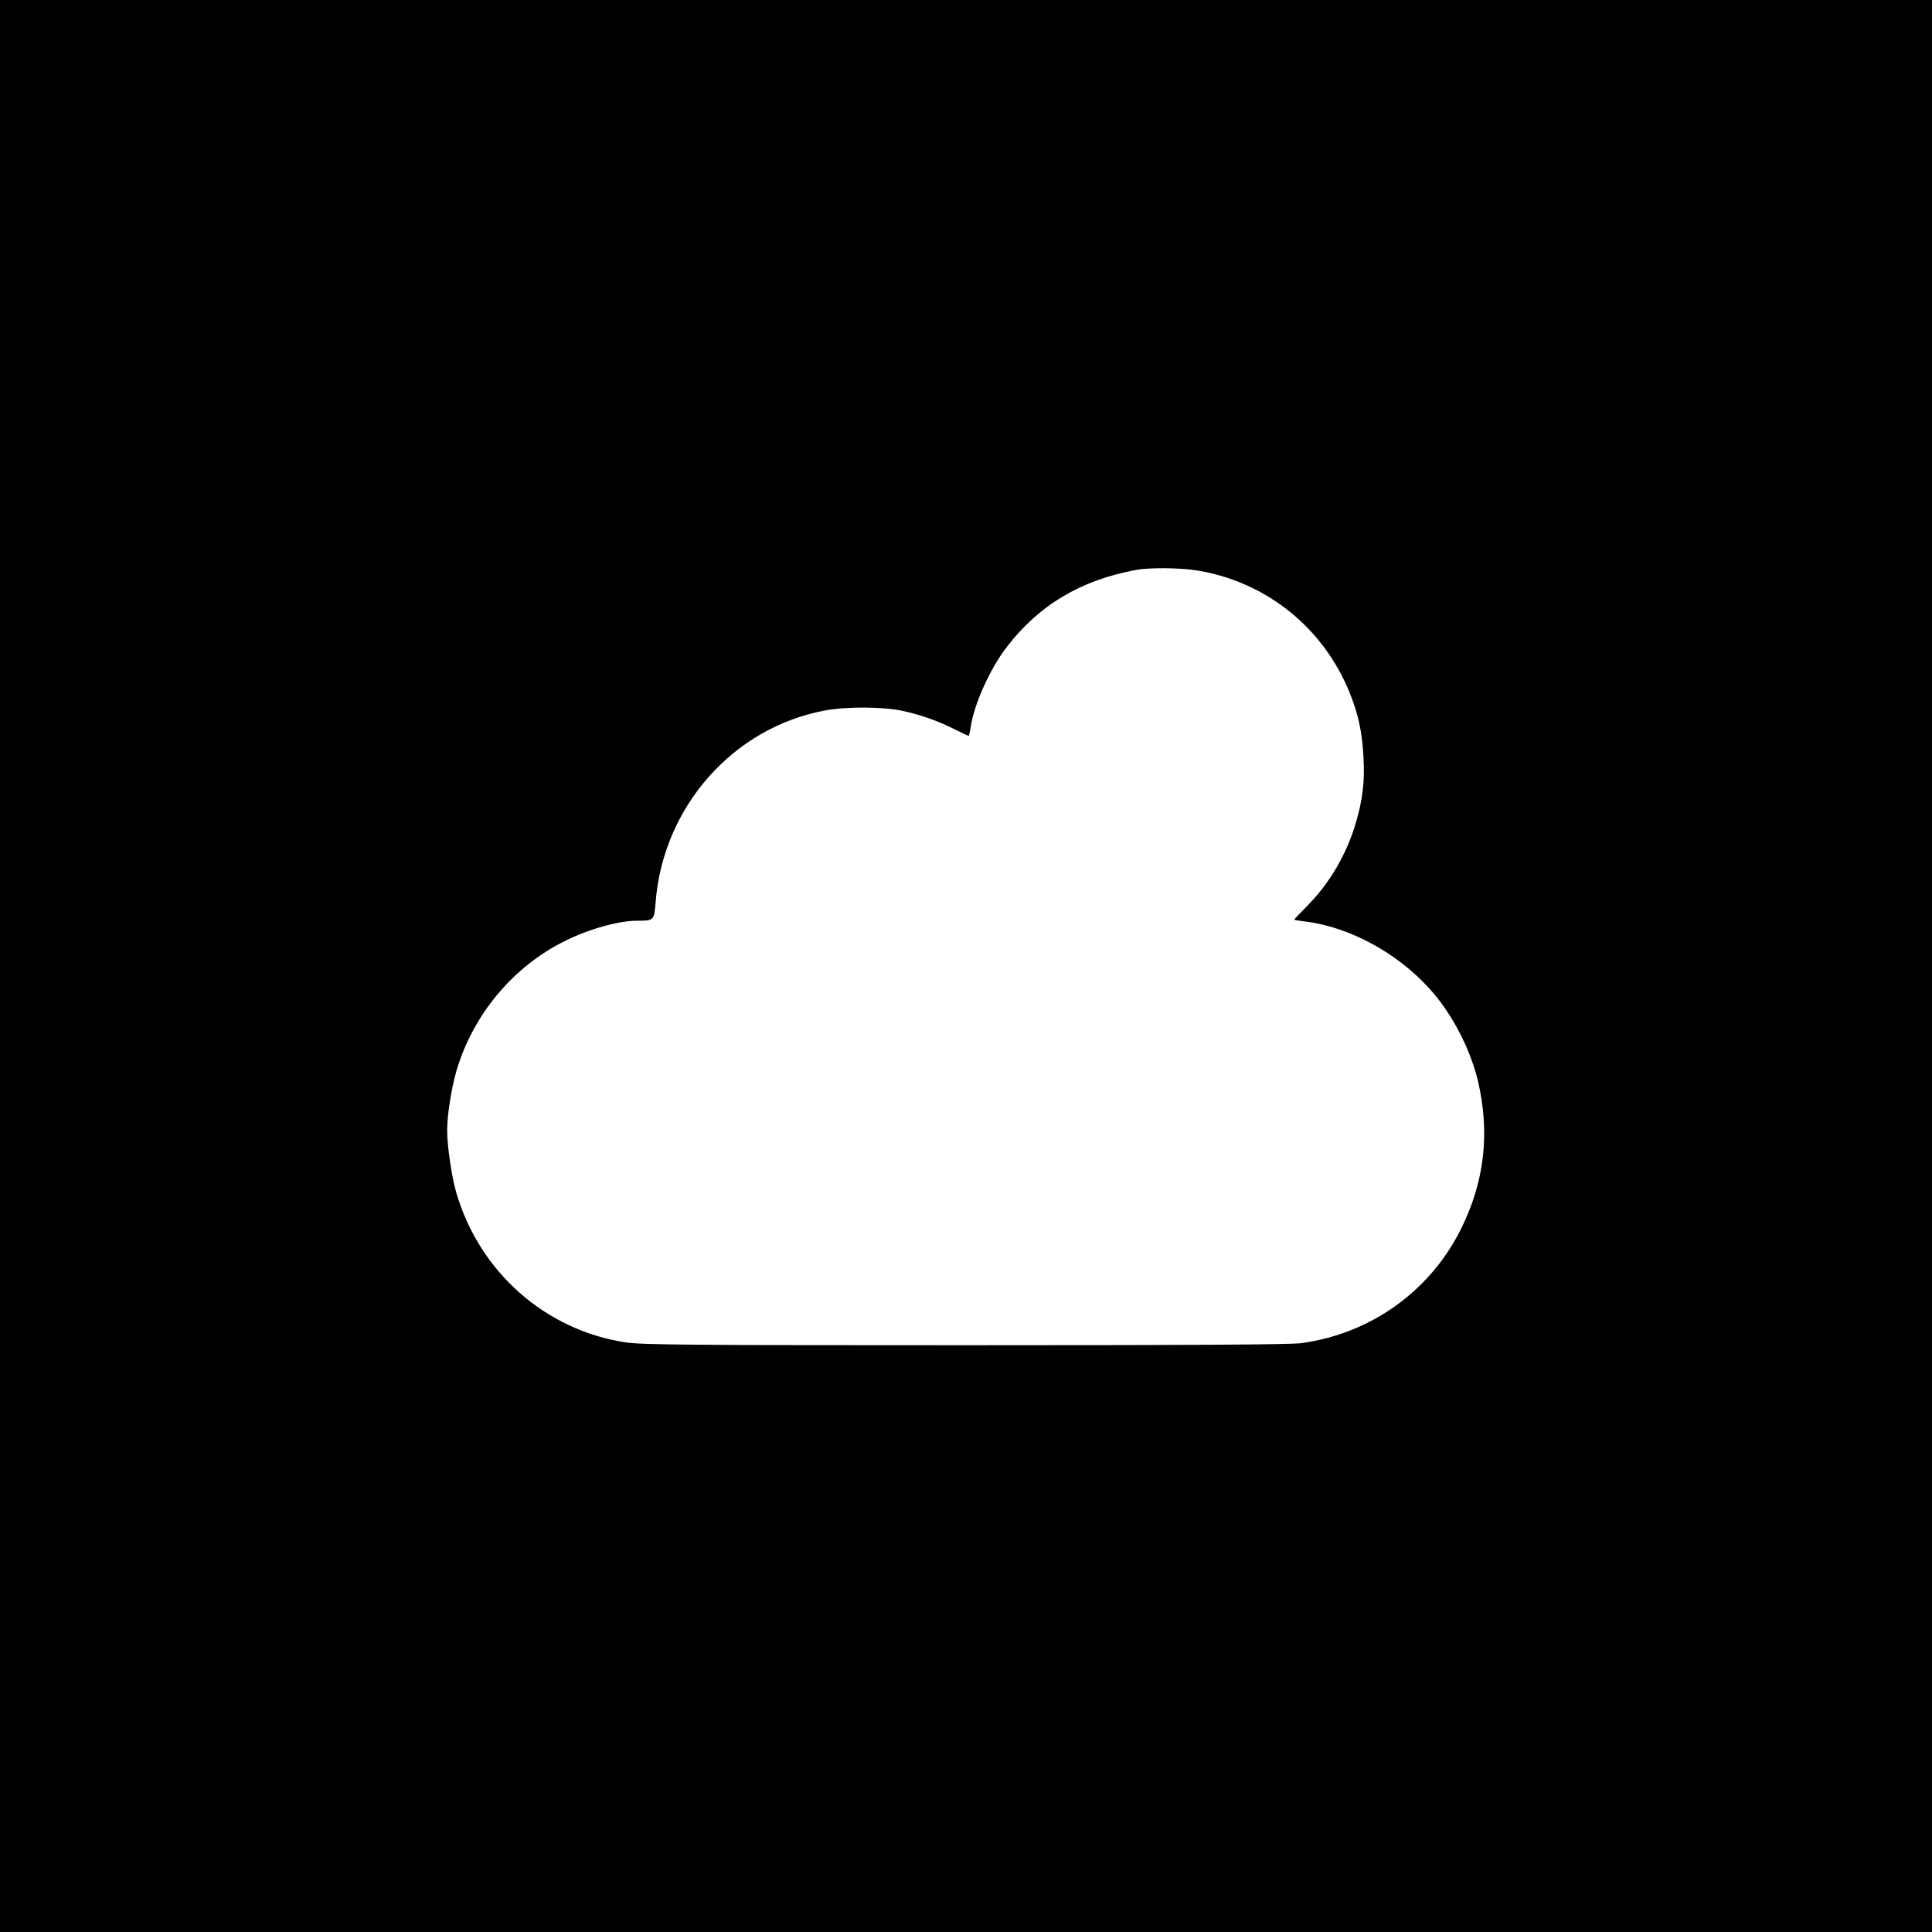 <svg height="1024pt" preserveAspectRatio="xMidYMid meet" viewBox="0 0 1024 1024" width="1024pt" xmlns="http://www.w3.org/2000/svg"><path d="m0 5120v-5120h5120 5120v5120 5120h-5120-5120zm6354 2095c363-63 662-305 800-648 46-115 66-207 73-344 7-128-5-225-43-352-49-162-138-314-255-432-38-38-69-71-69-73s22-6 50-9c278-33 573-212 741-450 85-120 152-267 183-399 64-275 34-532-91-783-164-329-478-554-846-604-54-8-621-11-1780-11-1446 0-1717 2-1800 15-426 64-776 373-899 795-24 83-48 246-48 330 0 77 22 219 48 310 87 300 301 557 577 693 126 63 284 107 383 107 88 0 89 1 97 98 39 505 410 925 896 1016 119 22 311 21 419-3 97-22 187-54 277-100 34-17 64-31 67-31 2 0 7 21 11 47 18 122 103 310 192 425 170 221 391 353 683 407 74 14 242 12 334-4z" transform="matrix(.1 0 0 -.1 0 1024)"/></svg>